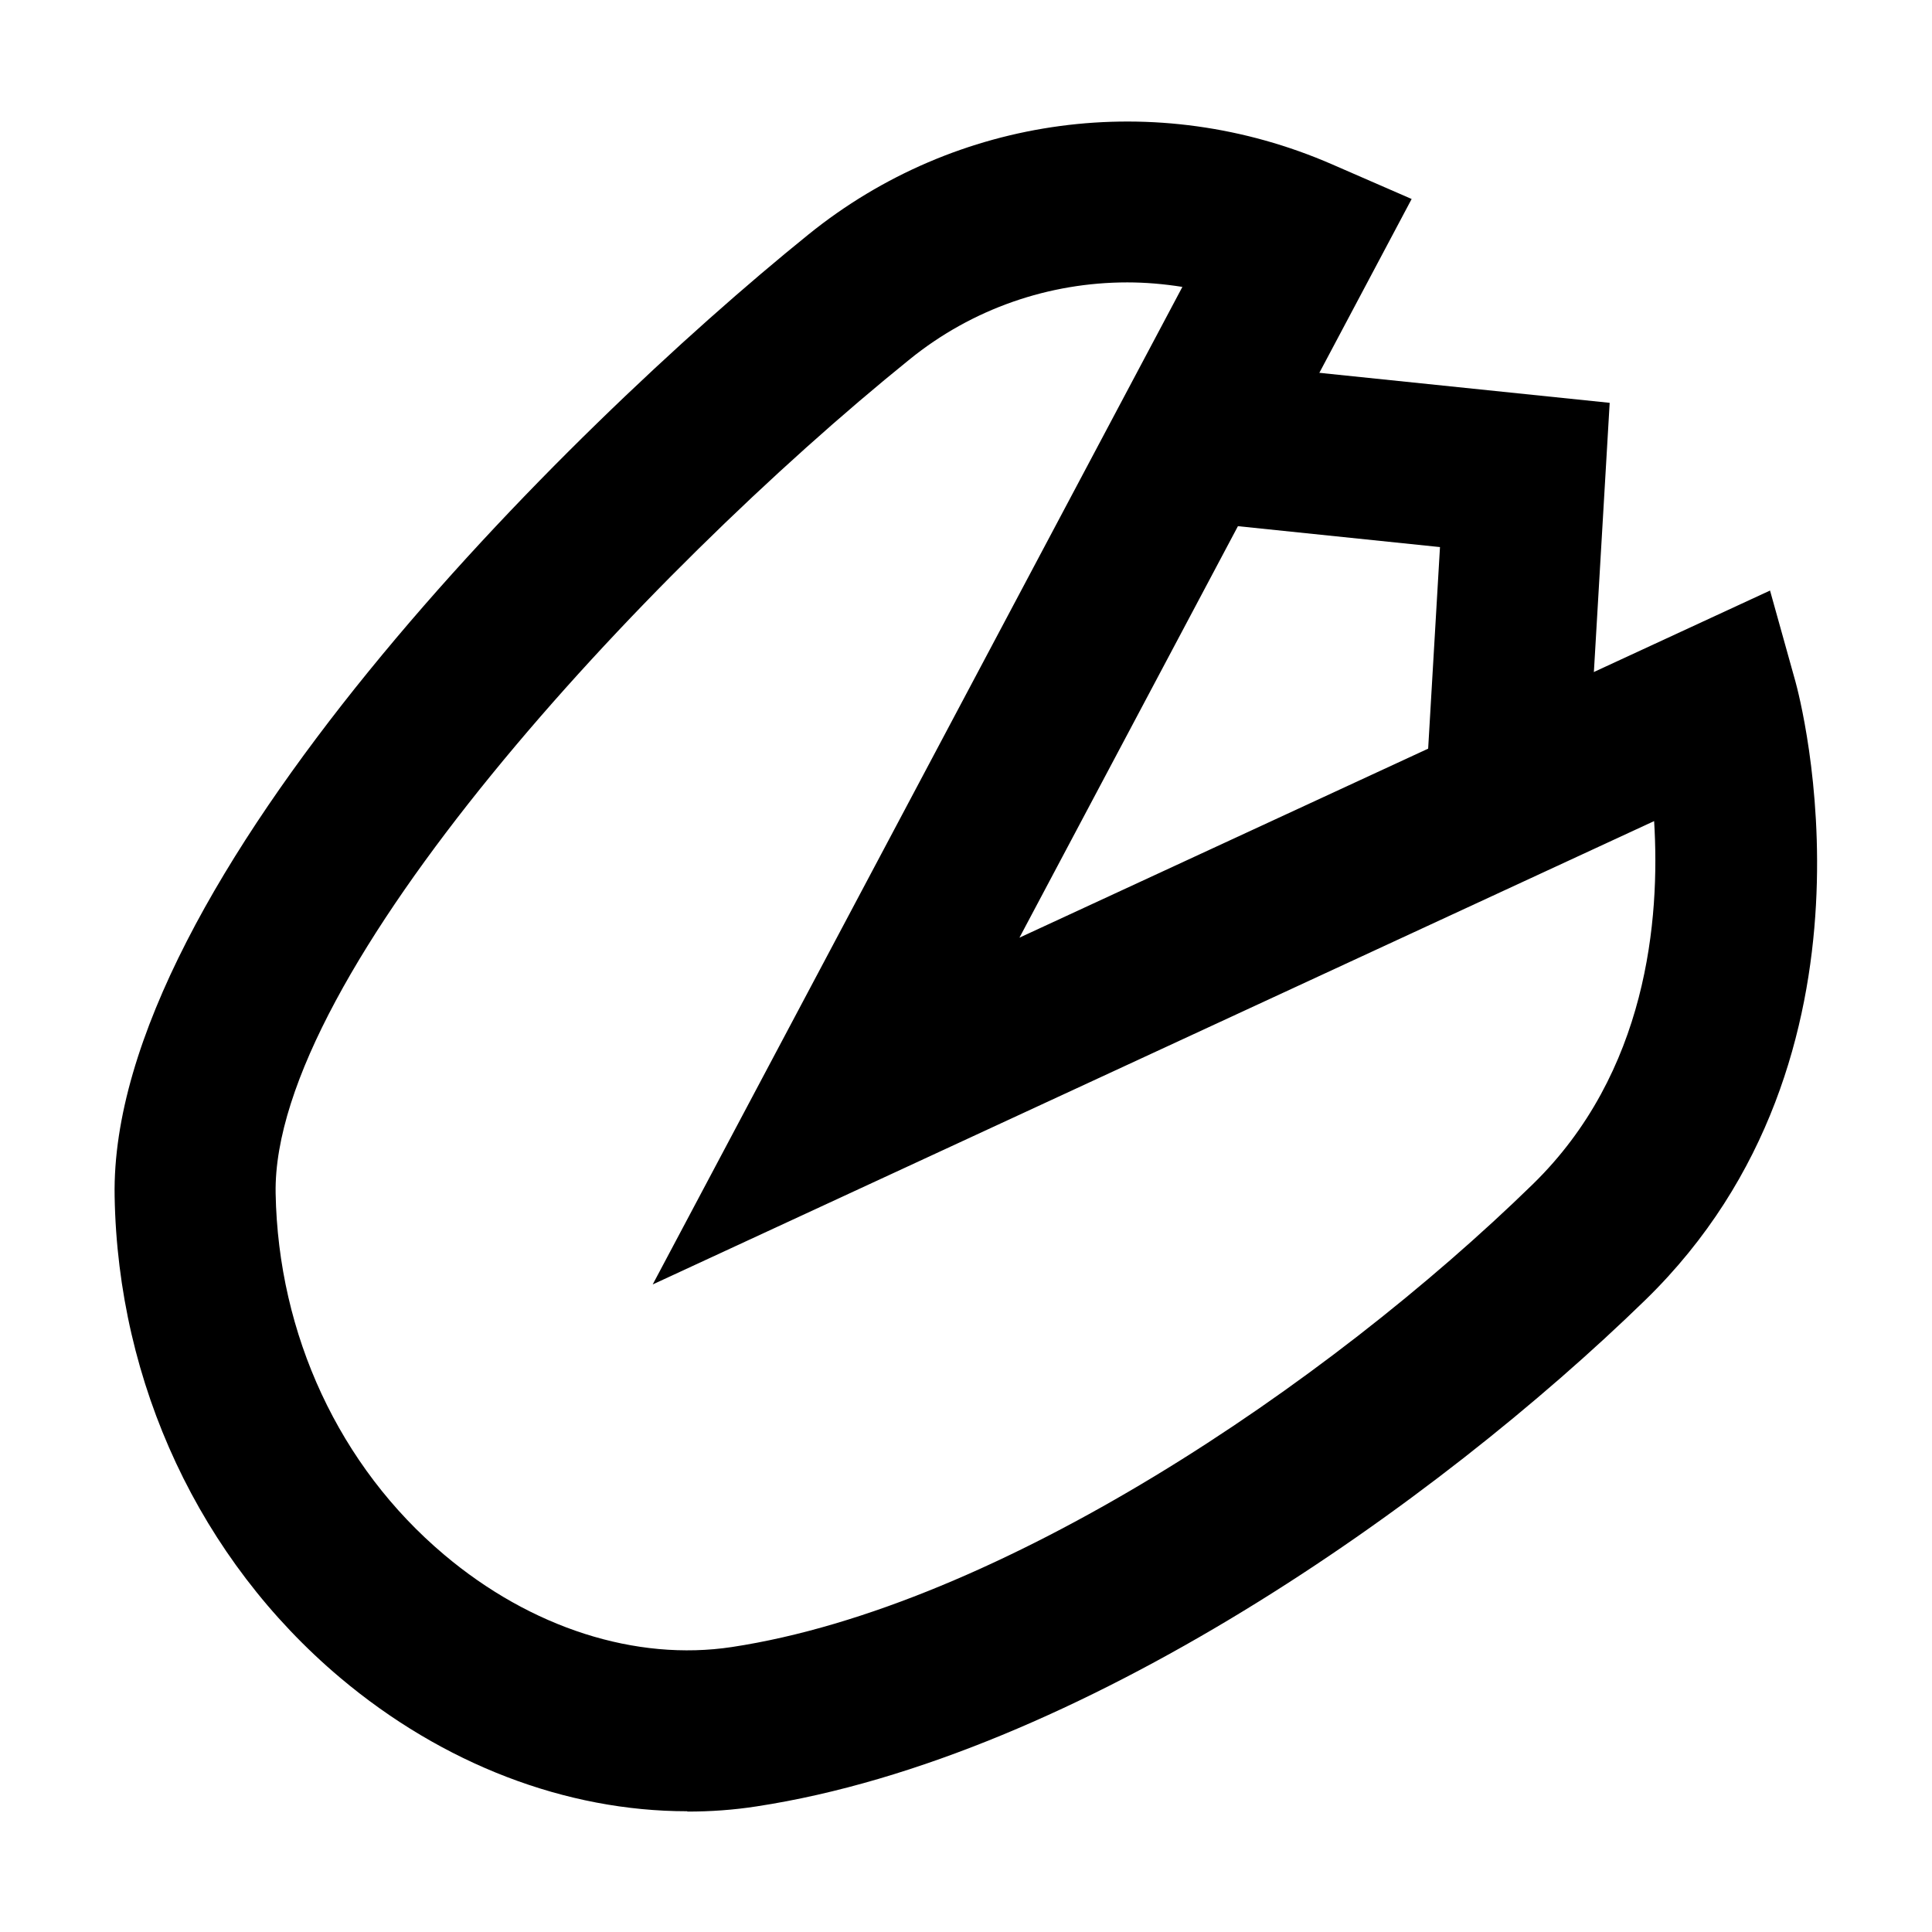 <svg xmlns="http://www.w3.org/2000/svg" viewBox="0 0 60 60"><path d="M21.34 56.25c-3.76 0-7.59-1.46-10.78-4.15-4.35-3.67-6.9-9.12-7-14.95-.17-9.72 14.02-23.79 21.55-29.87C29.7 3.57 35.93 2.74 41.36 5.1l2.48 1.08-12.18 22.94 23.31-10.78.79 2.83c.13.47 3.12 11.62-4.66 19.2-6.47 6.3-17.59 14.2-27.61 15.73-.71.11-1.42.16-2.14.16zM35.01 8.77c-2.42 0-4.81.81-6.76 2.39C20 17.82 8.44 30.26 8.56 37.06c.08 4.39 1.98 8.48 5.23 11.22 2.7 2.28 5.96 3.32 8.94 2.87 8.29-1.26 18.46-8.12 24.87-14.37 3.56-3.47 3.96-8.23 3.77-11.28l-31.1 14.39L36.72 8.91c-.57-.09-1.14-.14-1.71-.14z"/><path d="M49.27 24.78l-4.99-.29.44-7.5-8.12-.84.52-4.97 12.87 1.33-.72 12.27z"/></svg>